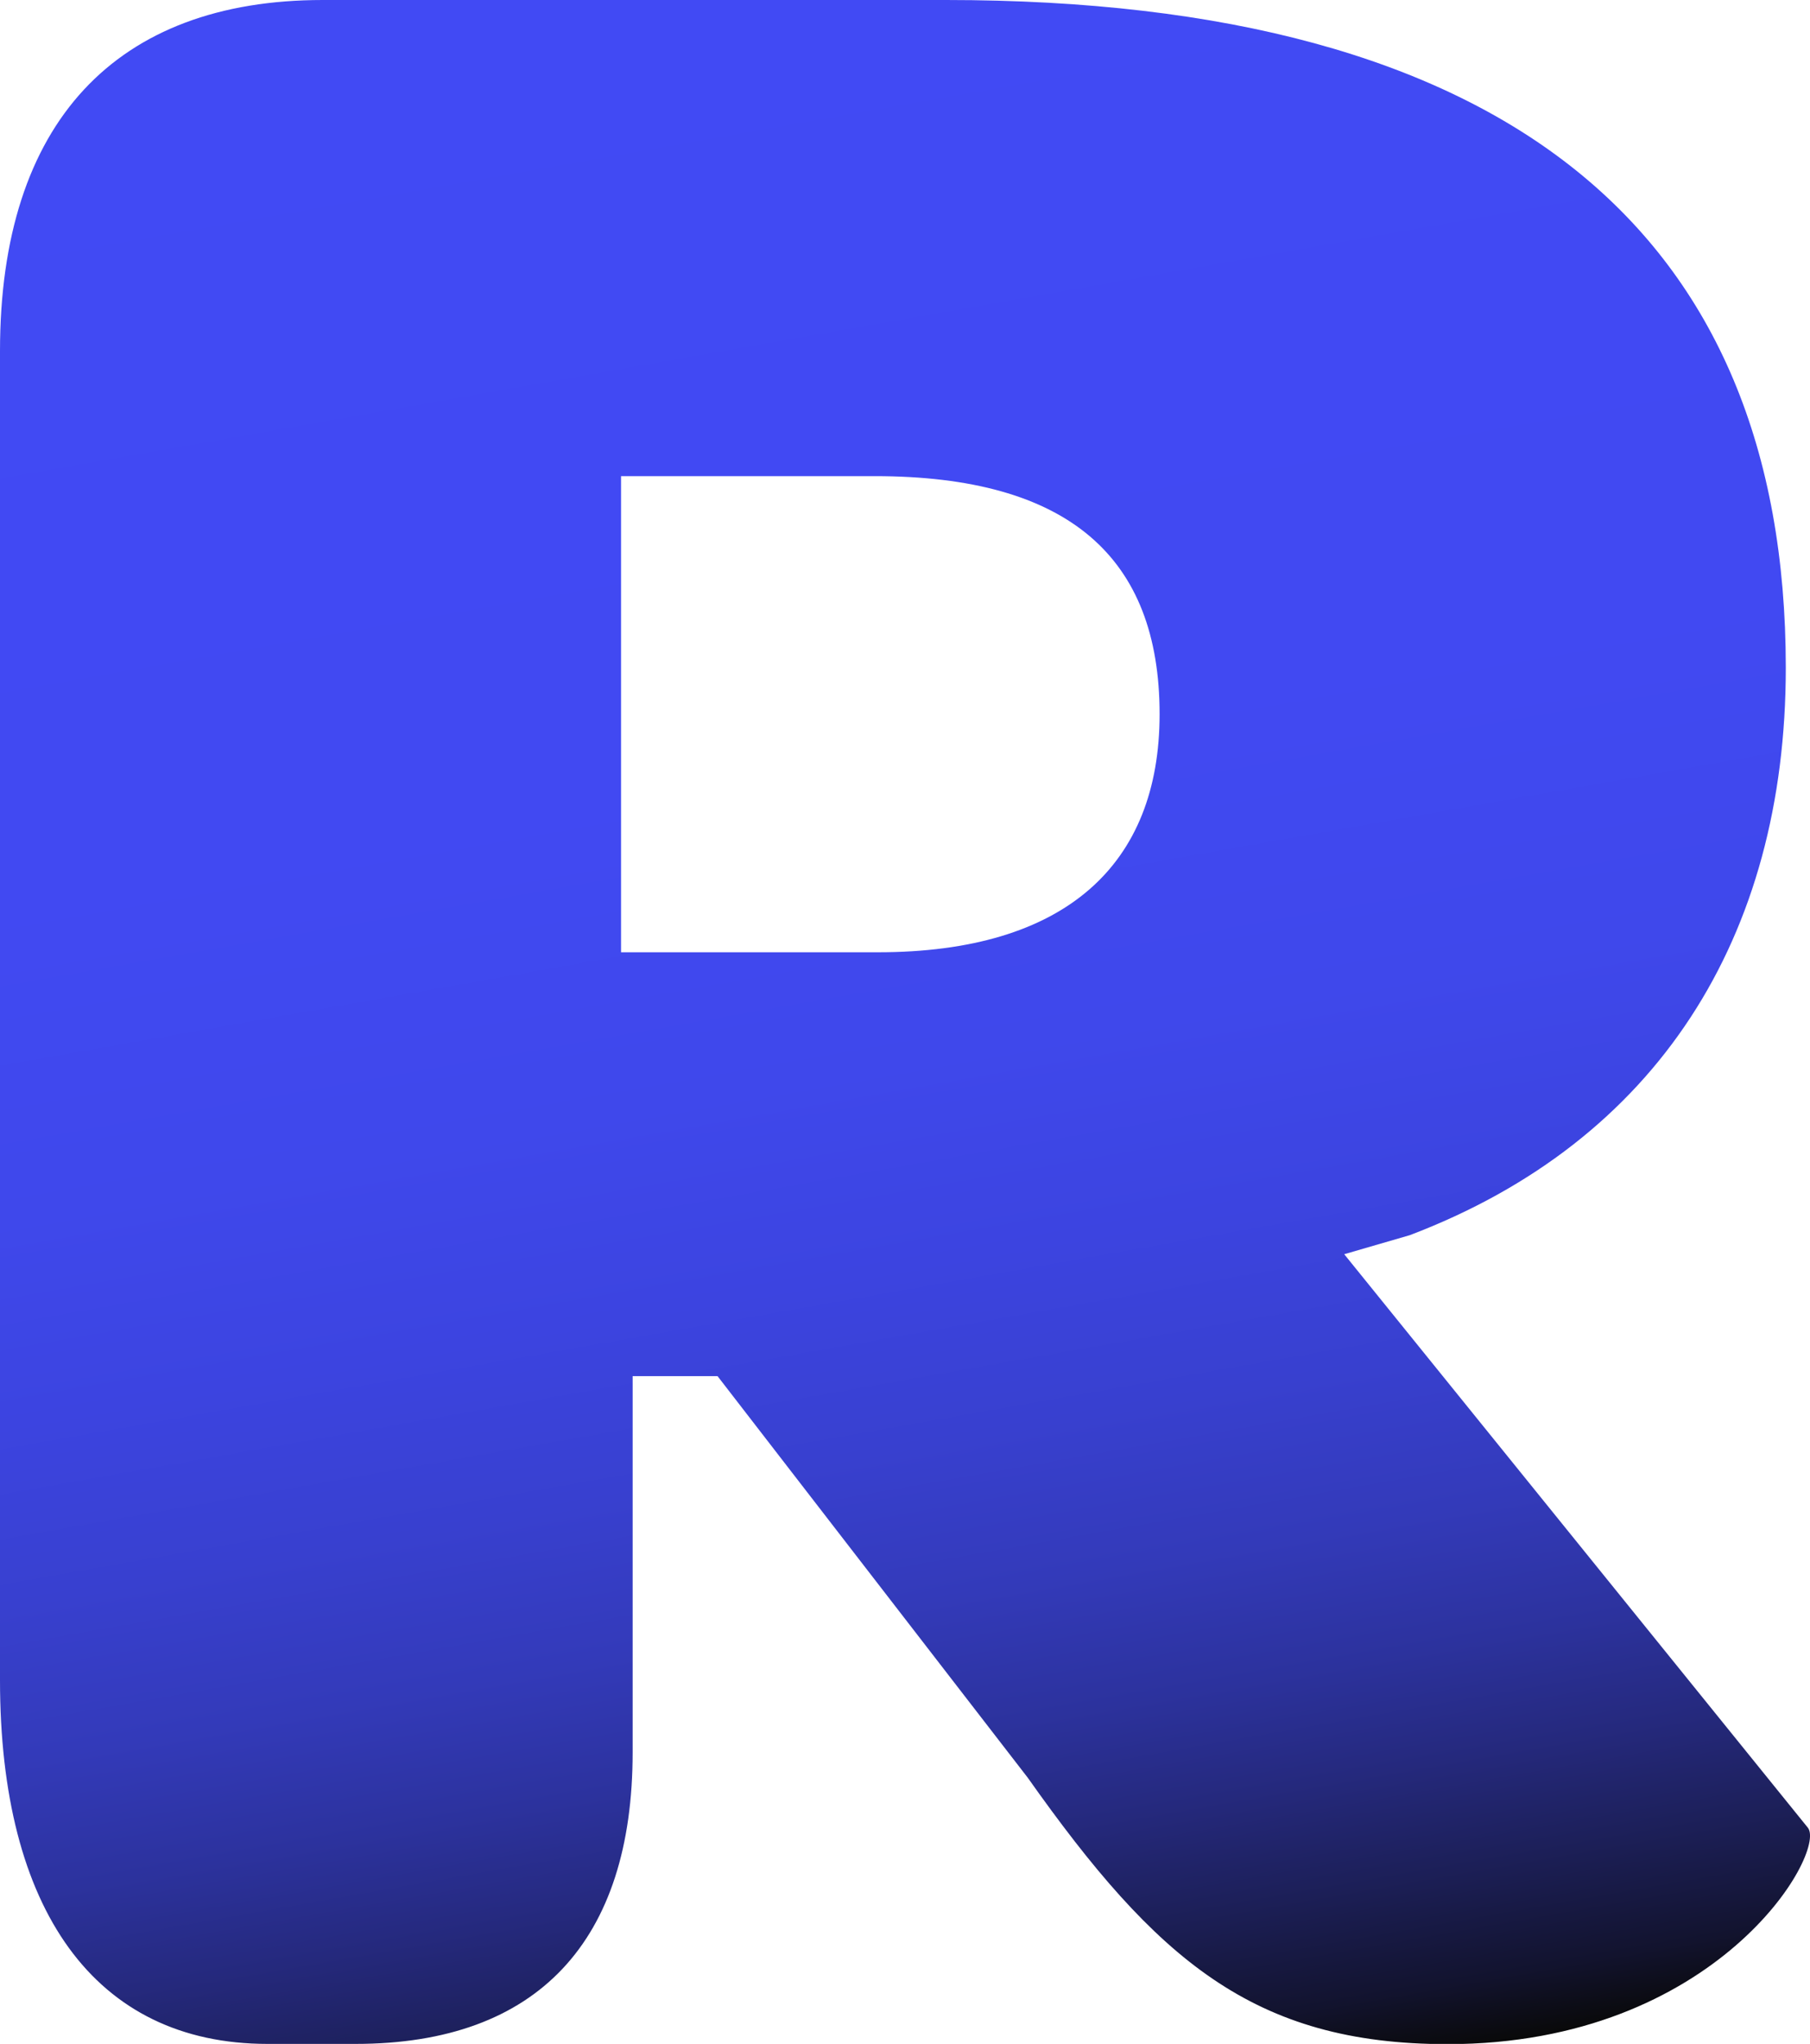 <svg id="Layer_1" data-name="Layer 1" xmlns="http://www.w3.org/2000/svg" xmlns:xlink="http://www.w3.org/1999/xlink" viewBox="0 0 311.85 352"><defs><style>.cls-1{fill:url(#linear-gradient);}</style><linearGradient id="linear-gradient" x1="275.85" y1="439.15" x2="209.36" y2="62.04" gradientUnits="userSpaceOnUse"><stop offset="0" stop-color="#090909"/><stop offset="0.03" stop-color="#12132e"/><stop offset="0.08" stop-color="#1c1f57"/><stop offset="0.13" stop-color="#25297d"/><stop offset="0.18" stop-color="#2c329d"/><stop offset="0.24" stop-color="#333ab9"/><stop offset="0.31" stop-color="#3840cf"/><stop offset="0.39" stop-color="#3c44e0"/><stop offset="0.48" stop-color="#3f48eb"/><stop offset="0.62" stop-color="#4149f2"/><stop offset="1" stop-color="#414af4"/></linearGradient></defs><title>riddle</title><path class="cls-1" d="M93,363.37V134.46C93,95.05,113,74,148.61,74H256c96.63,0,144.68,40,144.68,115,0,46.43-22.13,81.52-64.78,97.72L324.6,290l79.9,98.79c3.24,4.32-15.66,37.25-62.08,37.25-33.48,0-50.21-14.58-72.35-45.89L216.63,311H202v64.79c0,32.39-16.27,50.21-47.72,50.21H139.09C109.27,426,93,402.78,93,363.37ZM244.24,238c32.37,0,48.55-15.11,48.55-41,0-27-15.65-41-49.09-41H200v82Z" transform="translate(-93 -74)"/></svg>